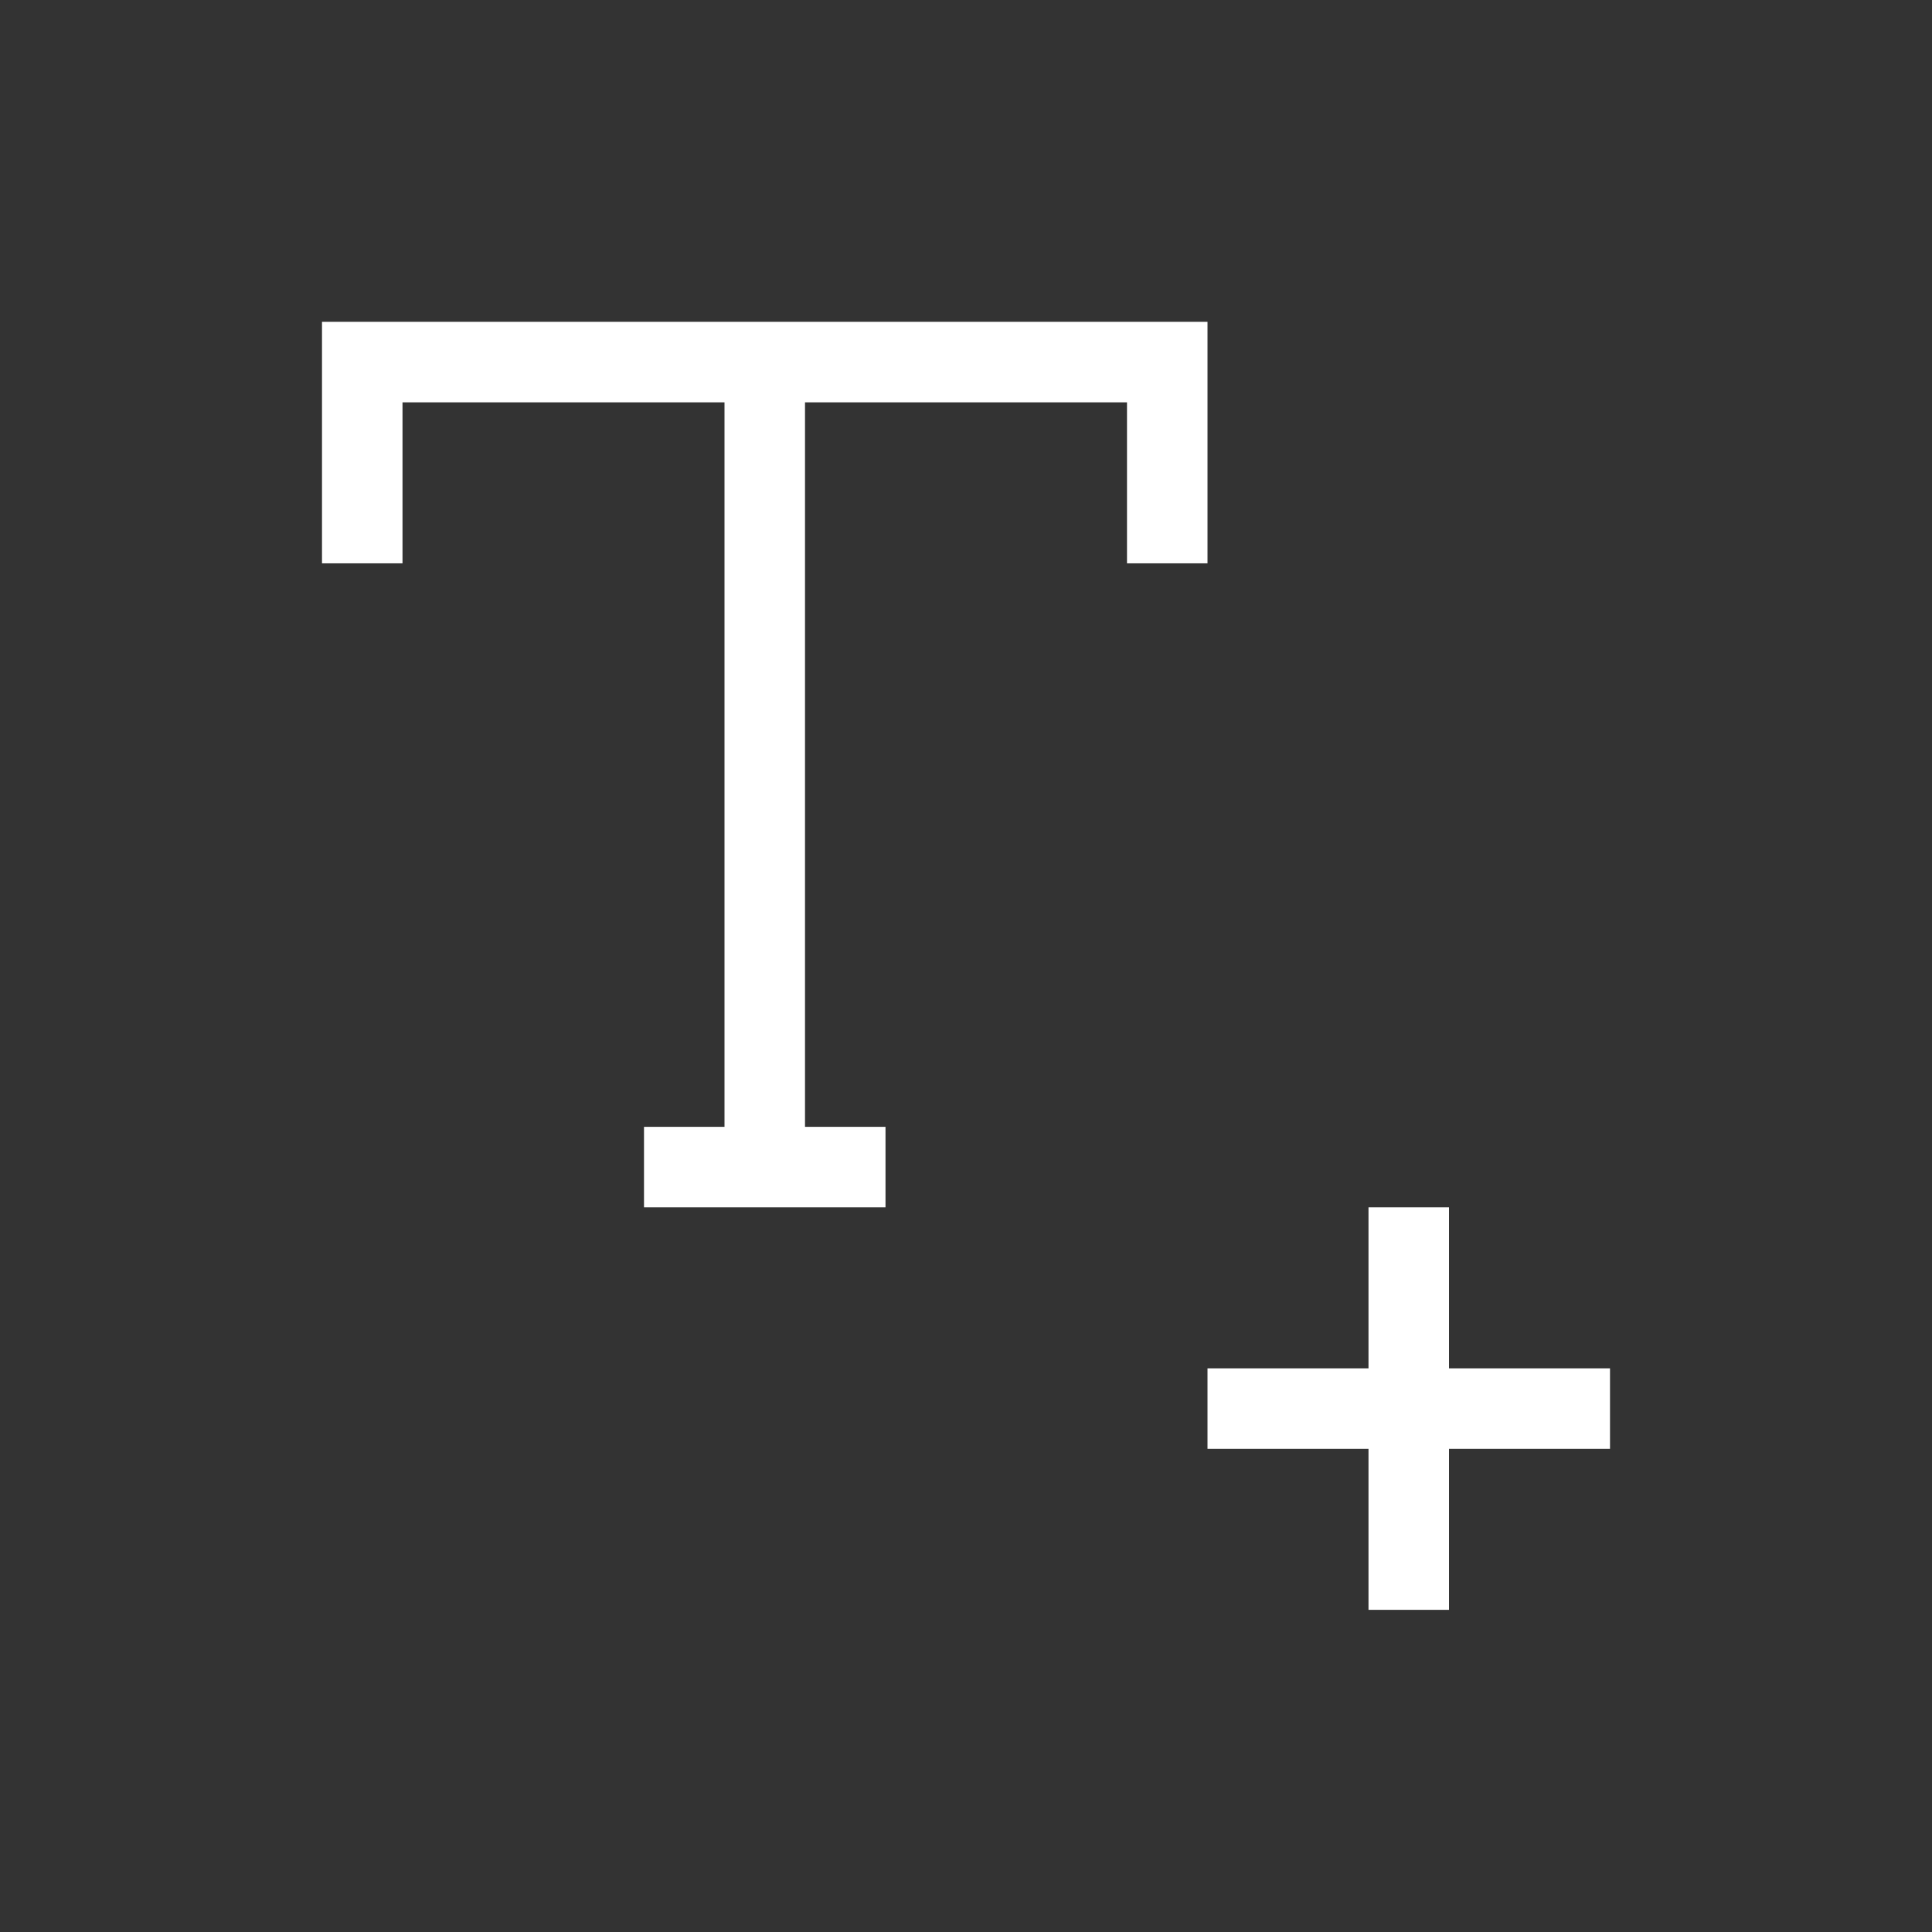 <svg xmlns="http://www.w3.org/2000/svg" viewBox="0 0 24 24"><rect x="0" y="0" width="24" height="24" fill="#333333" stroke="none"/><path transform="translate(1 .998)" d="m3 3v1 2h1v-2h4v9h-1v1h3v-1h-1v-9h4v2h1v-3h-10-1m13 11v2h-2v1h2v2h1v-2h2v-1h-2v-2h-1z" fill="#fff"/></svg>